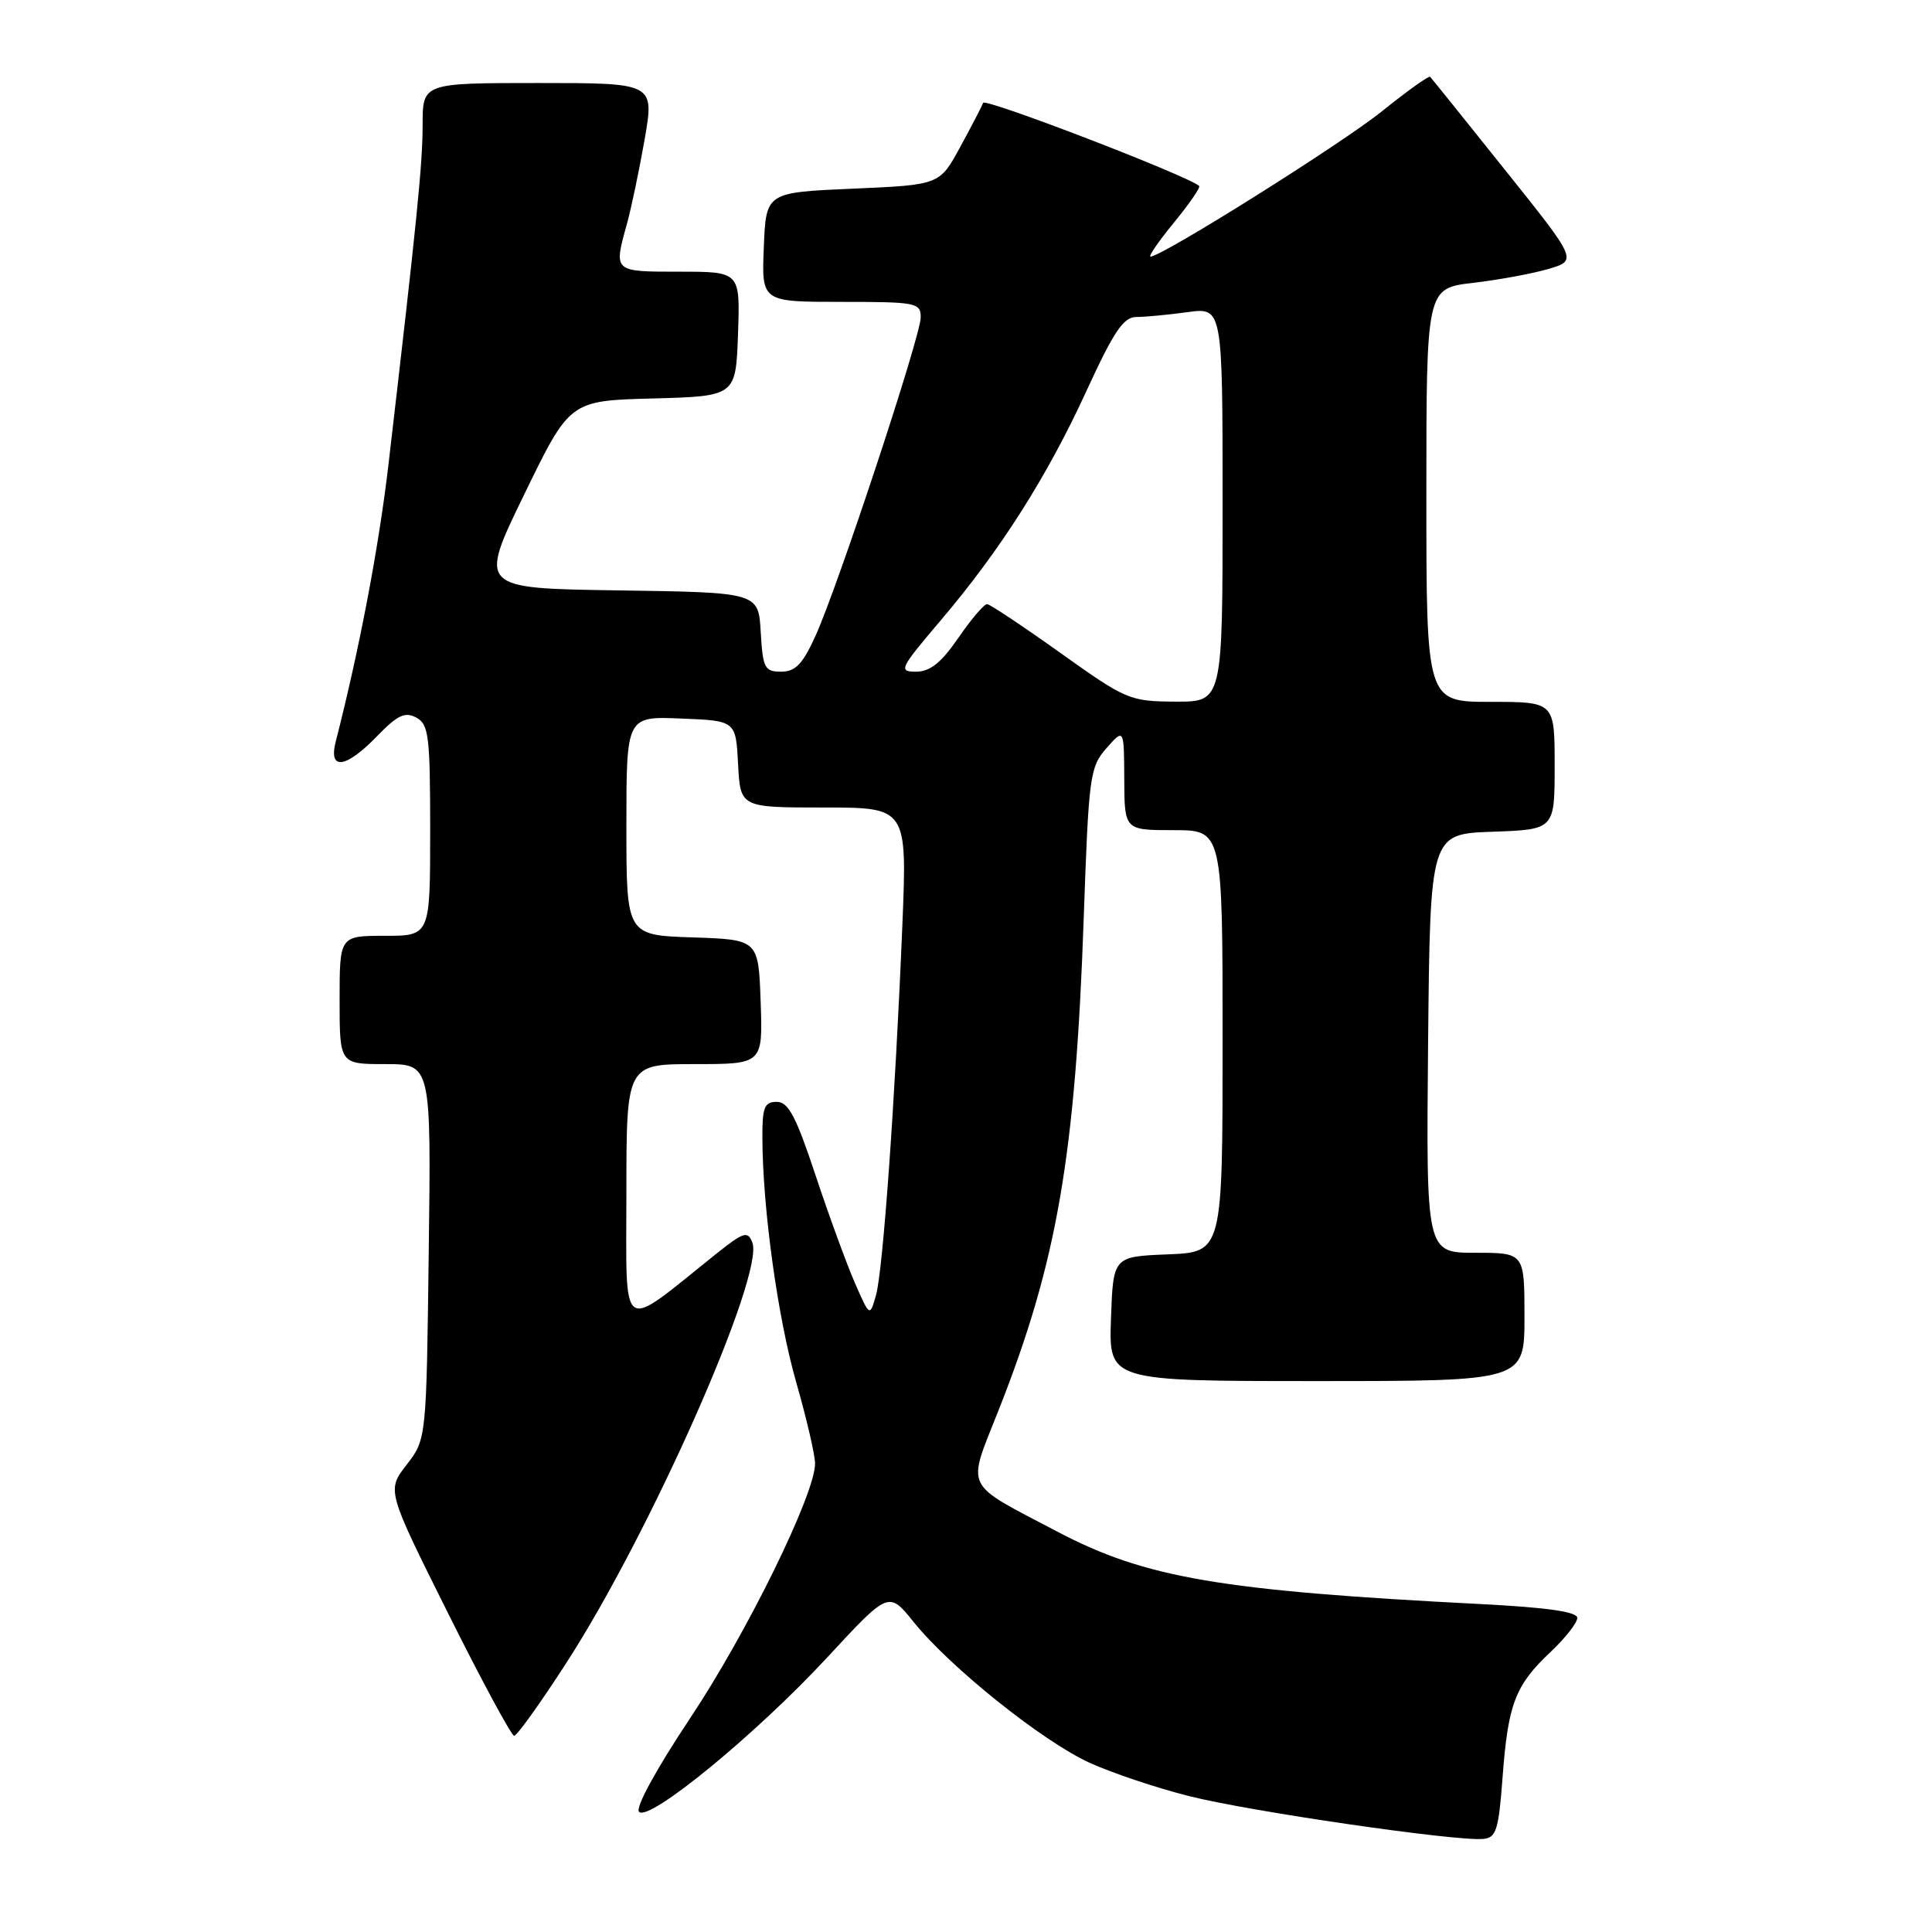 <?xml version="1.0" encoding="UTF-8" standalone="no"?>
<!DOCTYPE svg PUBLIC "-//W3C//DTD SVG 1.1//EN" "http://www.w3.org/Graphics/SVG/1.1/DTD/svg11.dtd" >
<svg xmlns="http://www.w3.org/2000/svg" xmlns:xlink="http://www.w3.org/1999/xlink" version="1.1" viewBox="0 0 256 256">
 <g >
 <path fill="currentColor"
d=" M 199.10 235.50 C 199.82 225.81 200.76 223.33 205.41 218.94 C 207.39 217.08 209.00 215.03 209.00 214.38 C 209.00 213.57 205.01 213.00 196.25 212.55 C 161.68 210.78 151.78 209.09 140.12 202.96 C 127.49 196.31 128.09 197.57 132.35 186.78 C 140.08 167.19 142.50 153.14 143.60 121.64 C 144.26 102.78 144.41 101.64 146.61 99.14 C 148.94 96.50 148.94 96.50 148.97 103.25 C 149.00 110.00 149.00 110.00 155.50 110.00 C 162.00 110.00 162.00 110.00 162.00 137.96 C 162.00 165.91 162.00 165.91 154.75 166.21 C 147.50 166.50 147.50 166.50 147.21 174.75 C 146.92 183.00 146.92 183.00 174.46 183.00 C 202.00 183.00 202.00 183.00 202.00 174.50 C 202.00 166.00 202.00 166.00 195.48 166.00 C 188.97 166.00 188.97 166.00 189.23 138.25 C 189.50 110.50 189.50 110.50 197.75 110.21 C 206.00 109.92 206.00 109.92 206.00 101.46 C 206.00 93.00 206.00 93.00 197.50 93.00 C 189.00 93.00 189.00 93.00 189.00 65.60 C 189.00 38.20 189.00 38.20 195.20 37.48 C 198.61 37.08 203.11 36.25 205.20 35.63 C 209.01 34.50 209.01 34.50 199.41 22.50 C 194.14 15.90 189.68 10.36 189.50 10.18 C 189.33 10.00 186.48 12.04 183.16 14.71 C 177.82 19.02 153.96 34.00 152.45 34.00 C 152.13 34.00 153.53 31.96 155.57 29.47 C 157.61 26.99 159.11 24.80 158.89 24.63 C 157.14 23.19 130.51 12.95 130.27 13.63 C 130.09 14.11 128.72 16.75 127.22 19.50 C 124.50 24.50 124.50 24.50 113.00 25.00 C 101.50 25.50 101.50 25.50 101.21 32.75 C 100.91 40.00 100.91 40.00 111.46 40.00 C 121.41 40.00 122.00 40.11 122.00 42.05 C 122.00 44.52 111.08 77.57 108.06 84.25 C 106.36 88.00 105.40 89.00 103.51 89.00 C 101.31 89.00 101.08 88.54 100.80 83.75 C 100.50 78.50 100.50 78.50 81.96 78.23 C 63.41 77.96 63.41 77.96 69.46 65.52 C 75.50 53.09 75.50 53.09 86.50 52.80 C 97.50 52.50 97.50 52.50 97.79 44.25 C 98.08 36.00 98.08 36.00 90.04 36.00 C 81.24 36.00 81.30 36.05 83.06 29.71 C 83.64 27.62 84.70 22.56 85.42 18.46 C 86.71 11.00 86.71 11.00 71.36 11.00 C 56.00 11.00 56.00 11.00 56.00 16.54 C 56.00 21.73 55.24 29.25 51.48 61.50 C 50.20 72.47 47.64 85.95 44.49 98.25 C 43.49 102.14 45.79 101.85 49.96 97.55 C 52.66 94.76 53.66 94.28 55.15 95.08 C 56.81 95.97 57.00 97.48 57.00 110.04 C 57.00 124.00 57.00 124.00 51.00 124.00 C 45.00 124.00 45.00 124.00 45.00 132.50 C 45.00 141.00 45.00 141.00 51.06 141.00 C 57.13 141.00 57.13 141.00 56.81 165.84 C 56.50 190.69 56.50 190.69 53.88 194.09 C 51.25 197.49 51.25 197.49 59.36 213.74 C 63.82 222.69 67.77 230.00 68.13 230.00 C 68.50 230.00 71.59 225.69 75.00 220.41 C 86.13 203.24 101.33 168.90 99.69 164.64 C 99.08 163.05 98.54 163.23 94.75 166.26 C 81.95 176.51 83.00 177.24 83.00 158.12 C 83.00 141.00 83.00 141.00 92.04 141.00 C 101.08 141.00 101.08 141.00 100.79 132.75 C 100.50 124.50 100.50 124.50 91.75 124.21 C 83.00 123.92 83.00 123.92 83.00 109.42 C 83.00 94.91 83.00 94.91 90.25 95.21 C 97.50 95.50 97.50 95.50 97.80 101.25 C 98.10 107.00 98.10 107.00 109.16 107.00 C 120.21 107.00 120.21 107.00 119.56 122.75 C 118.61 145.84 117.00 168.37 116.07 171.64 C 115.25 174.50 115.25 174.50 113.28 170.00 C 112.20 167.53 109.85 161.11 108.07 155.75 C 105.48 147.93 104.46 146.00 102.92 146.00 C 101.29 146.00 101.00 146.73 101.02 150.75 C 101.05 160.13 103.06 174.66 105.51 183.19 C 106.88 187.97 108.00 192.80 108.00 193.93 C 108.00 197.99 99.00 216.33 91.46 227.65 C 86.92 234.47 84.15 239.55 84.68 240.08 C 86.02 241.42 100.23 229.75 109.63 219.60 C 117.76 210.82 117.76 210.82 121.06 214.92 C 125.87 220.91 138.10 230.70 144.34 233.56 C 147.32 234.92 153.30 236.93 157.63 238.01 C 165.63 240.03 192.85 243.99 196.50 243.67 C 198.26 243.52 198.57 242.55 199.10 235.50 Z  M 140.50 86.51 C 135.55 82.98 131.18 80.07 130.80 80.05 C 130.41 80.02 128.70 82.03 127.00 84.50 C 124.72 87.82 123.24 89.00 121.39 89.00 C 119.02 89.00 119.21 88.61 124.61 82.25 C 132.58 72.88 138.77 63.13 144.00 51.72 C 147.61 43.87 148.87 42.00 150.59 42.00 C 151.76 42.00 154.81 41.71 157.36 41.36 C 162.00 40.73 162.00 40.73 162.00 66.86 C 162.00 93.00 162.00 93.00 155.75 92.97 C 149.69 92.93 149.23 92.74 140.50 86.51 Z "/>
</g>
</svg>
